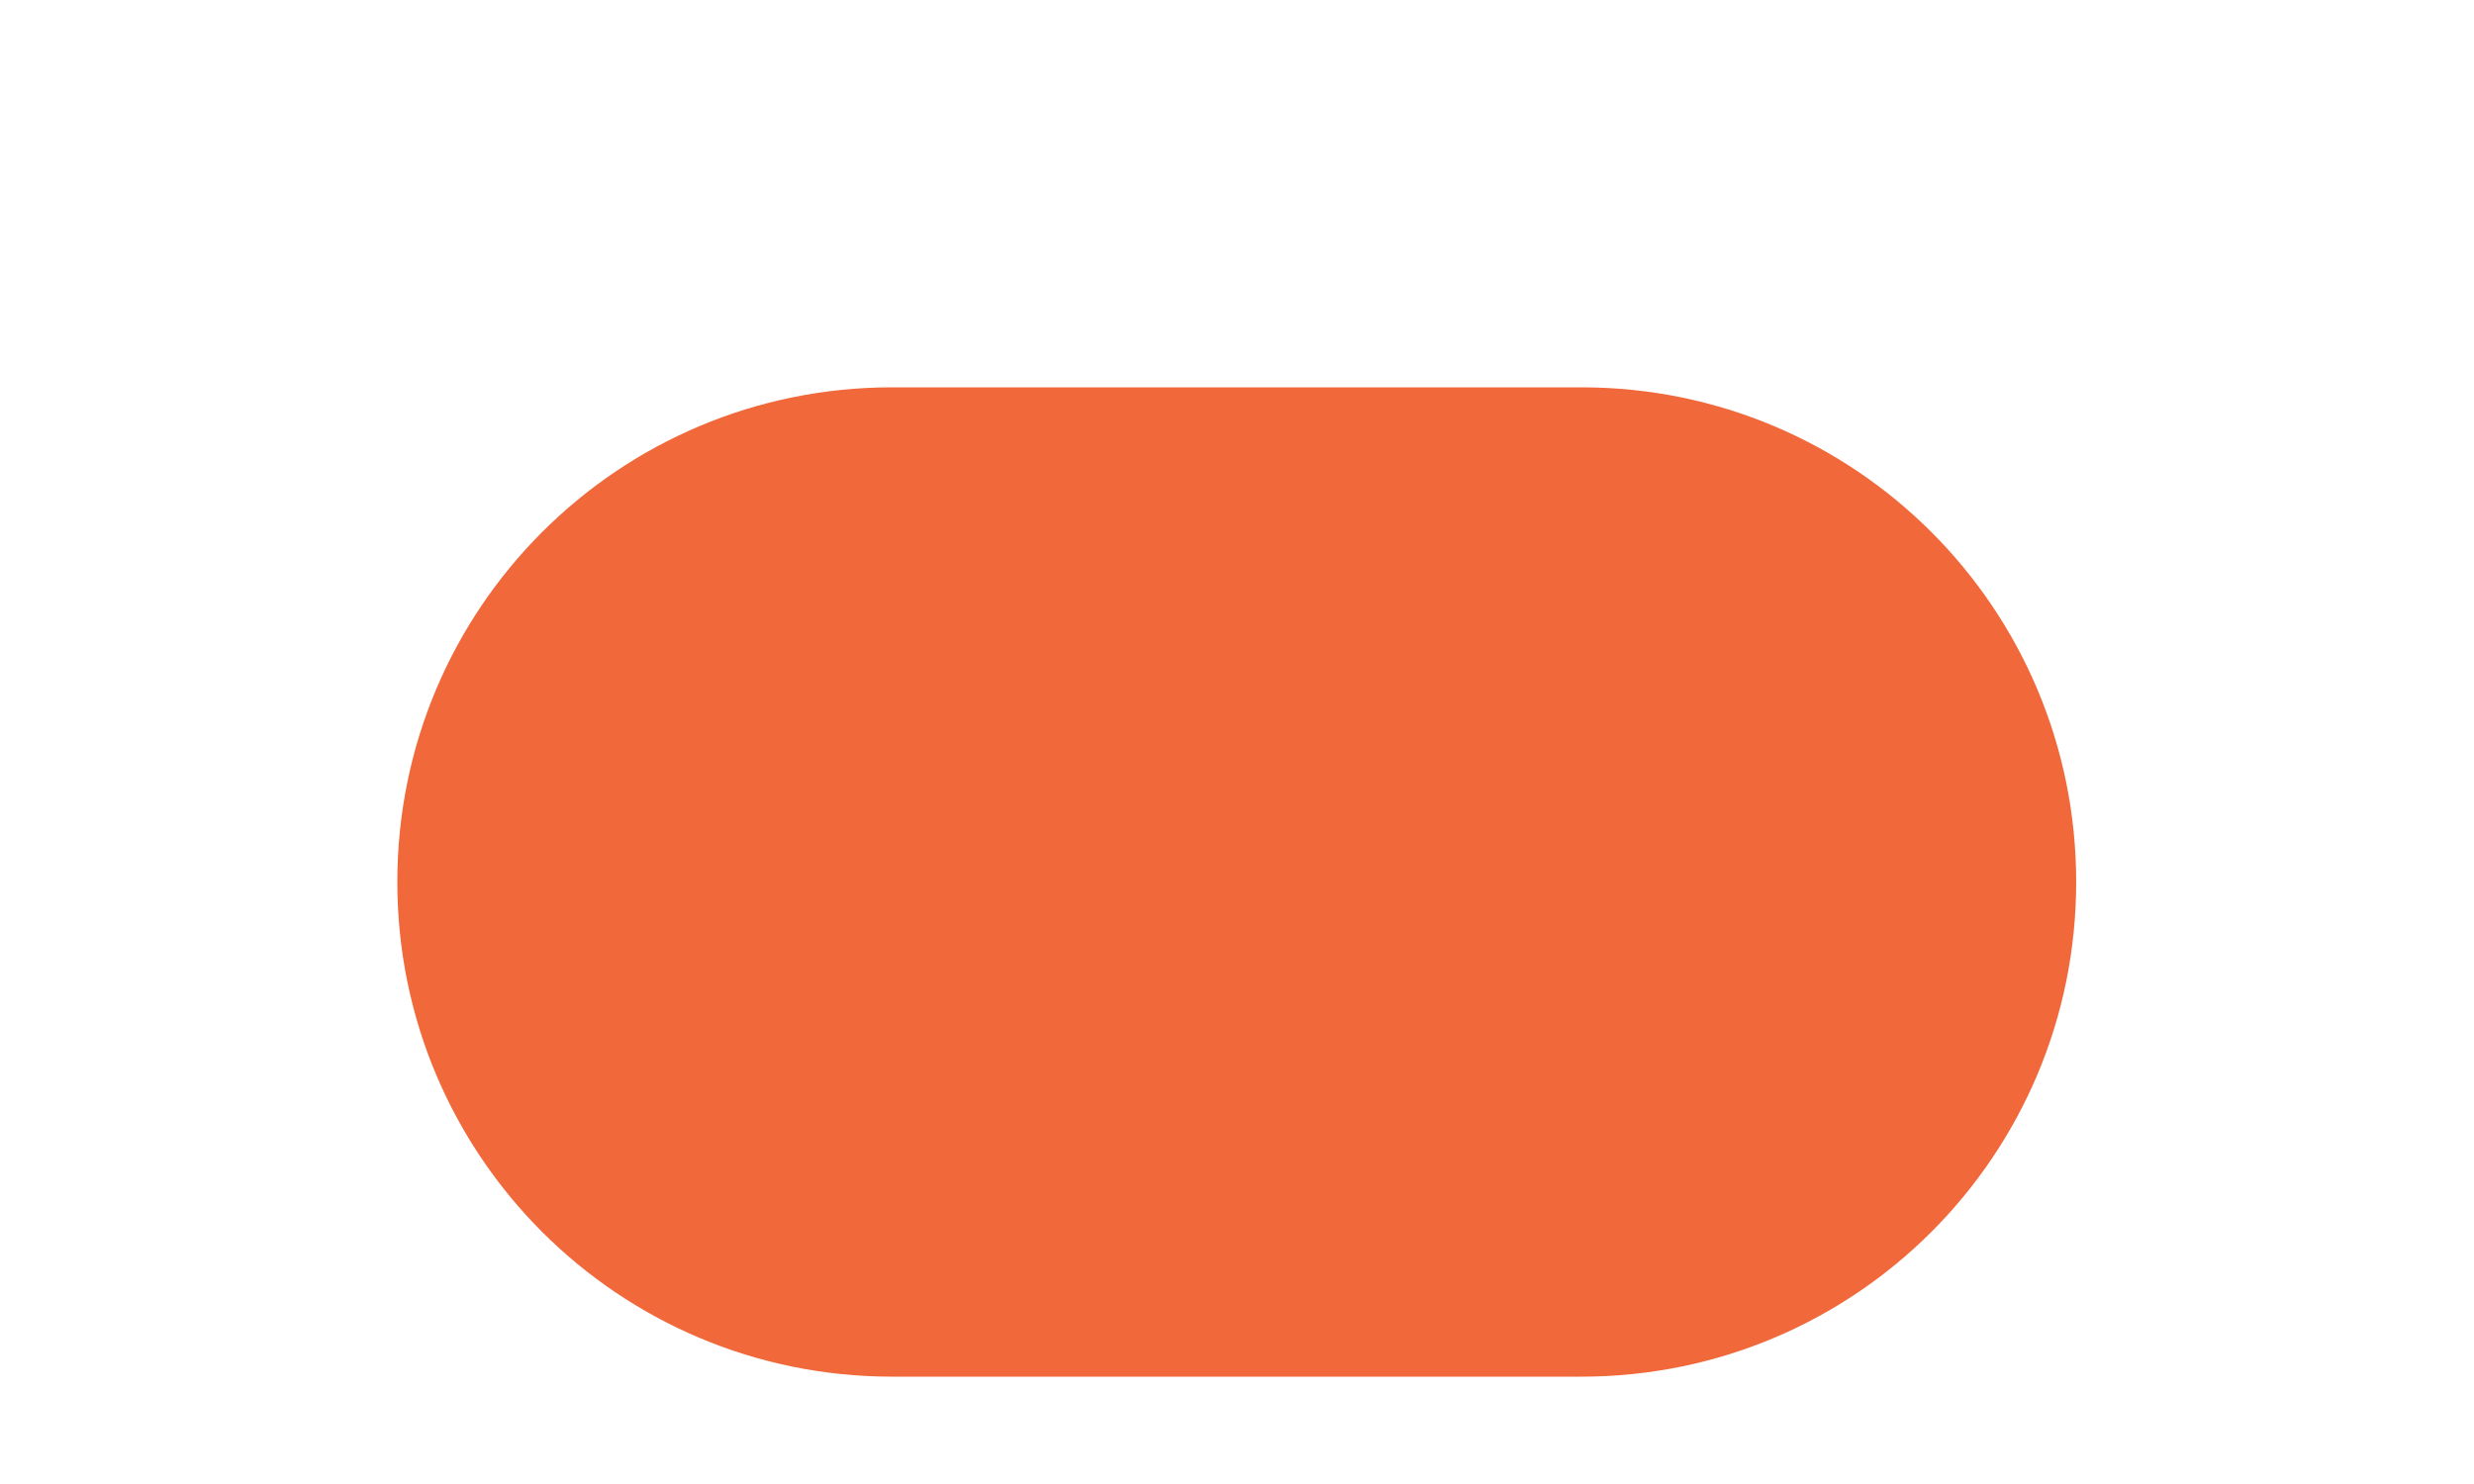 <?xml version="1.0" encoding="UTF-8" standalone="no"?><svg width='5' height='3' viewBox='0 0 5 3' fill='none' xmlns='http://www.w3.org/2000/svg'>
<path d='M3.196 0.783H1.803C1.25 0.783 0.803 1.23 0.803 1.783C0.803 2.336 1.25 2.783 1.803 2.783H3.196C3.749 2.783 4.196 2.336 4.196 1.783C4.196 1.23 3.749 0.783 3.196 0.783Z' fill='#F1683A'/>
</svg>
